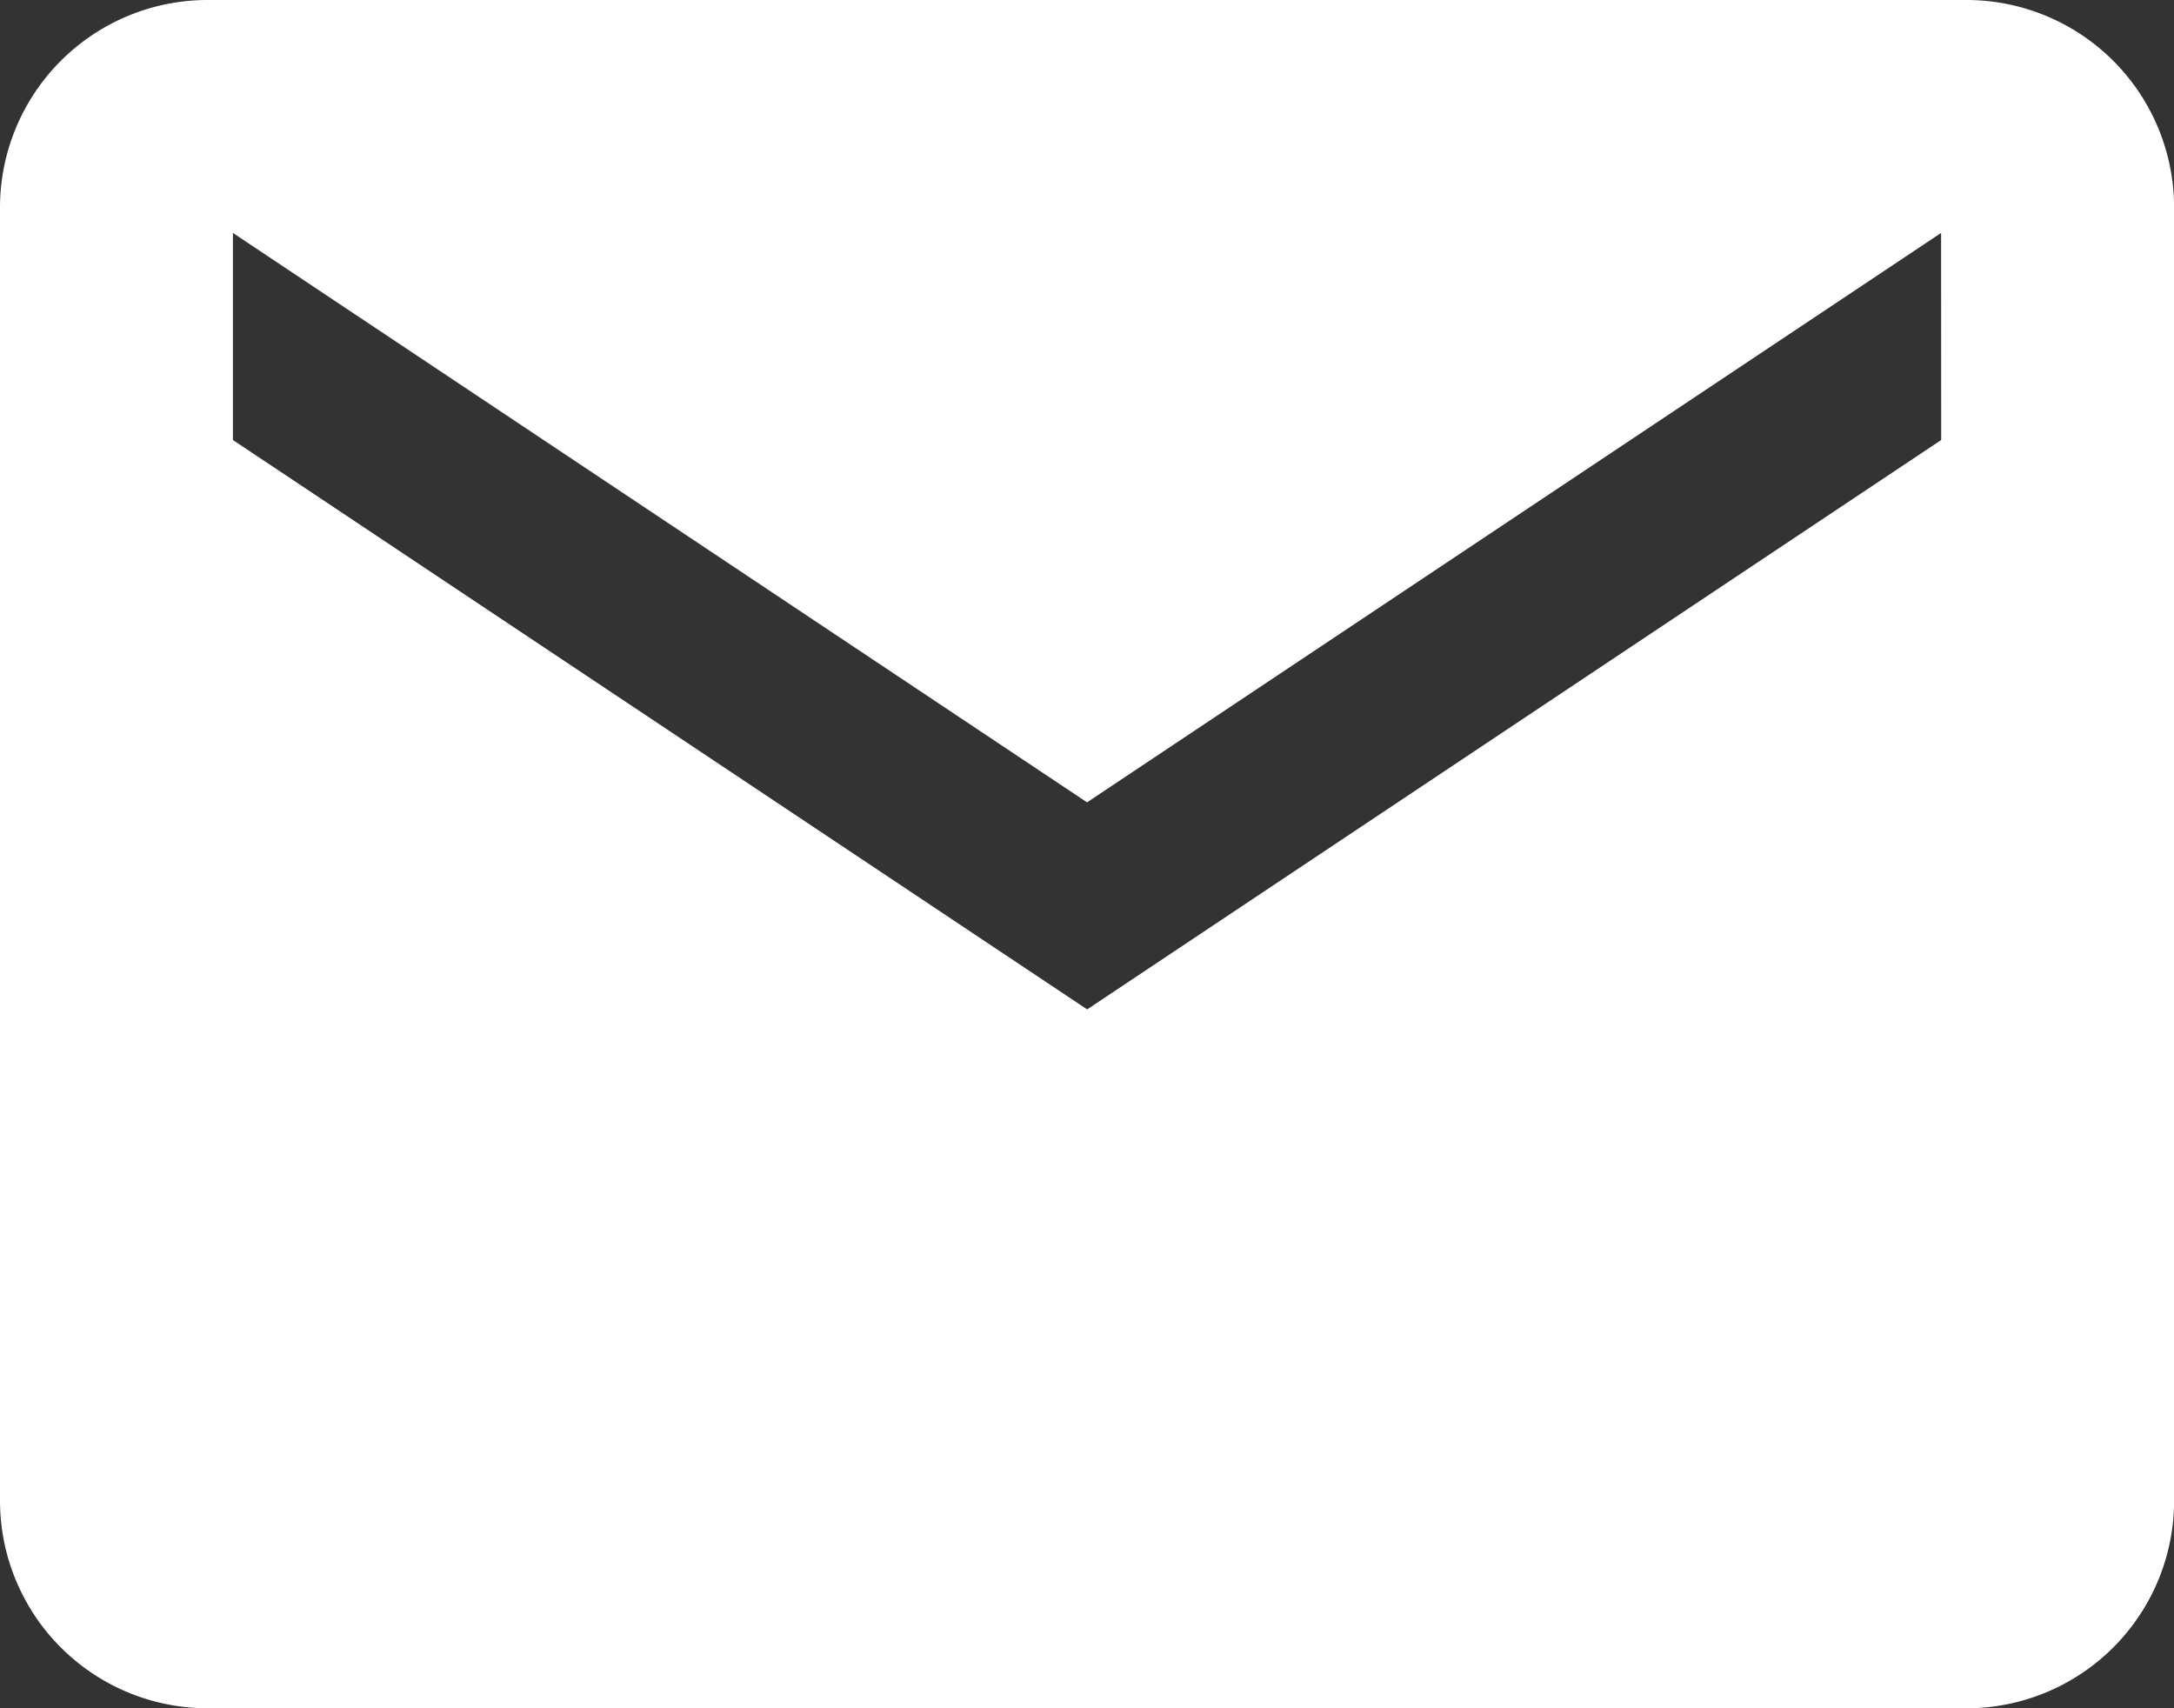 <svg xmlns="http://www.w3.org/2000/svg" width="21.795" height="17.125" viewBox="0 0 21.795 17.125">
  <rect x="0" y="0" width="21.795" height="17.125" fill="#333333" stroke="none"/>
  <path id="Icon_ionic-md-mail" data-name="Icon ionic-md-mail" d="M21.97,5.625H4.326A2.082,2.082,0,0,0,2.25,7.7V20.674A2.082,2.082,0,0,0,4.326,22.75H21.97a2.082,2.082,0,0,0,2.076-2.076V7.7A2.082,2.082,0,0,0,21.97,5.625Zm-.259,4.411-8.562,5.708L4.585,10.036V7.96l8.563,5.708L21.71,7.96Z" transform="translate(-2.25 -5.625)" fill="#fff"/>
</svg>
